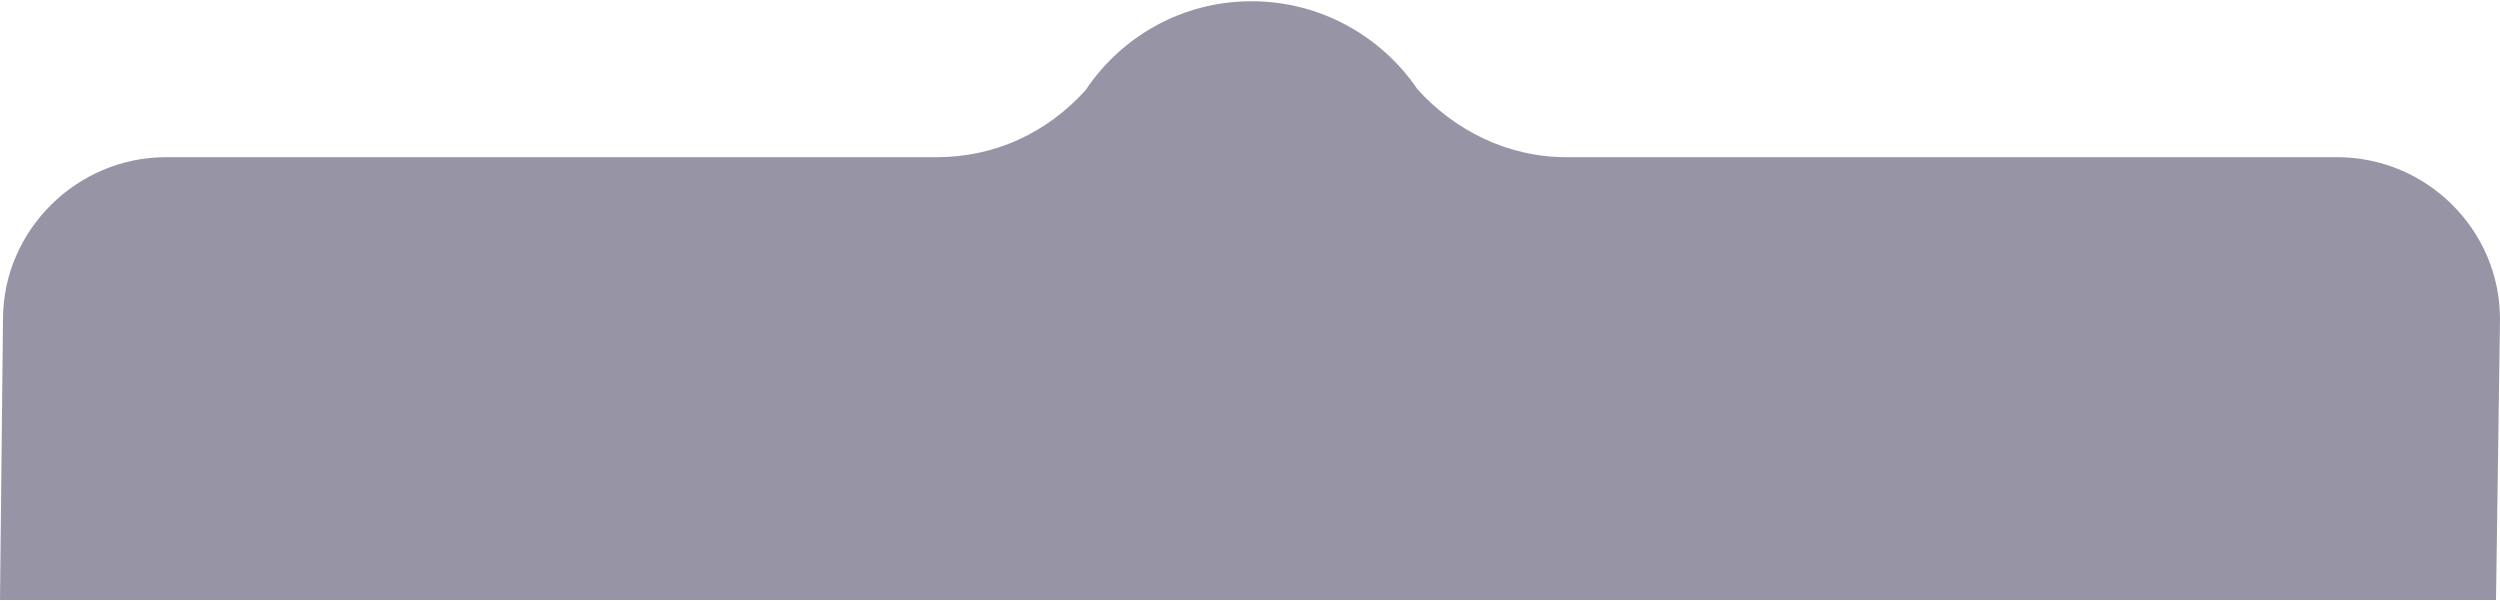 <?xml version="1.0" encoding="UTF-8"?>
<!DOCTYPE svg PUBLIC "-//W3C//DTD SVG 1.1//EN" "http://www.w3.org/Graphics/SVG/1.1/DTD/svg11.dtd">
<!-- Creator: CorelDRAW 2018 (64 Bit Versão de avaliação) -->
<svg xmlns="http://www.w3.org/2000/svg" xml:space="preserve" width="395px" height="95px" version="1.1" shape-rendering="geometricPrecision" text-rendering="geometricPrecision" image-rendering="optimizeQuality" fill-rule="evenodd" clip-rule="evenodd"
viewBox="0 0 25.01 5.99"
 xmlns:xlink="http://www.w3.org/1999/xlink">
 <g id="Camada_x0020_1">
  <path fill="#494361" fill-opacity="0.569" d="M1.66 1.56l7.71 0c0.58,0 1.1,-0.24 1.49,-0.67 0.36,-0.54 0.97,-0.89 1.66,-0.89 0.69,0 1.3,0.35 1.66,0.88 0.37,0.41 0.9,0.68 1.49,0.68l7.71 0c0.9,0 1.63,0.73 1.63,1.62l-0.04 2.81 -24.97 0 0.03 -2.81c0,-0.89 0.74,-1.62 1.63,-1.62z"/>
 </g>
</svg>
